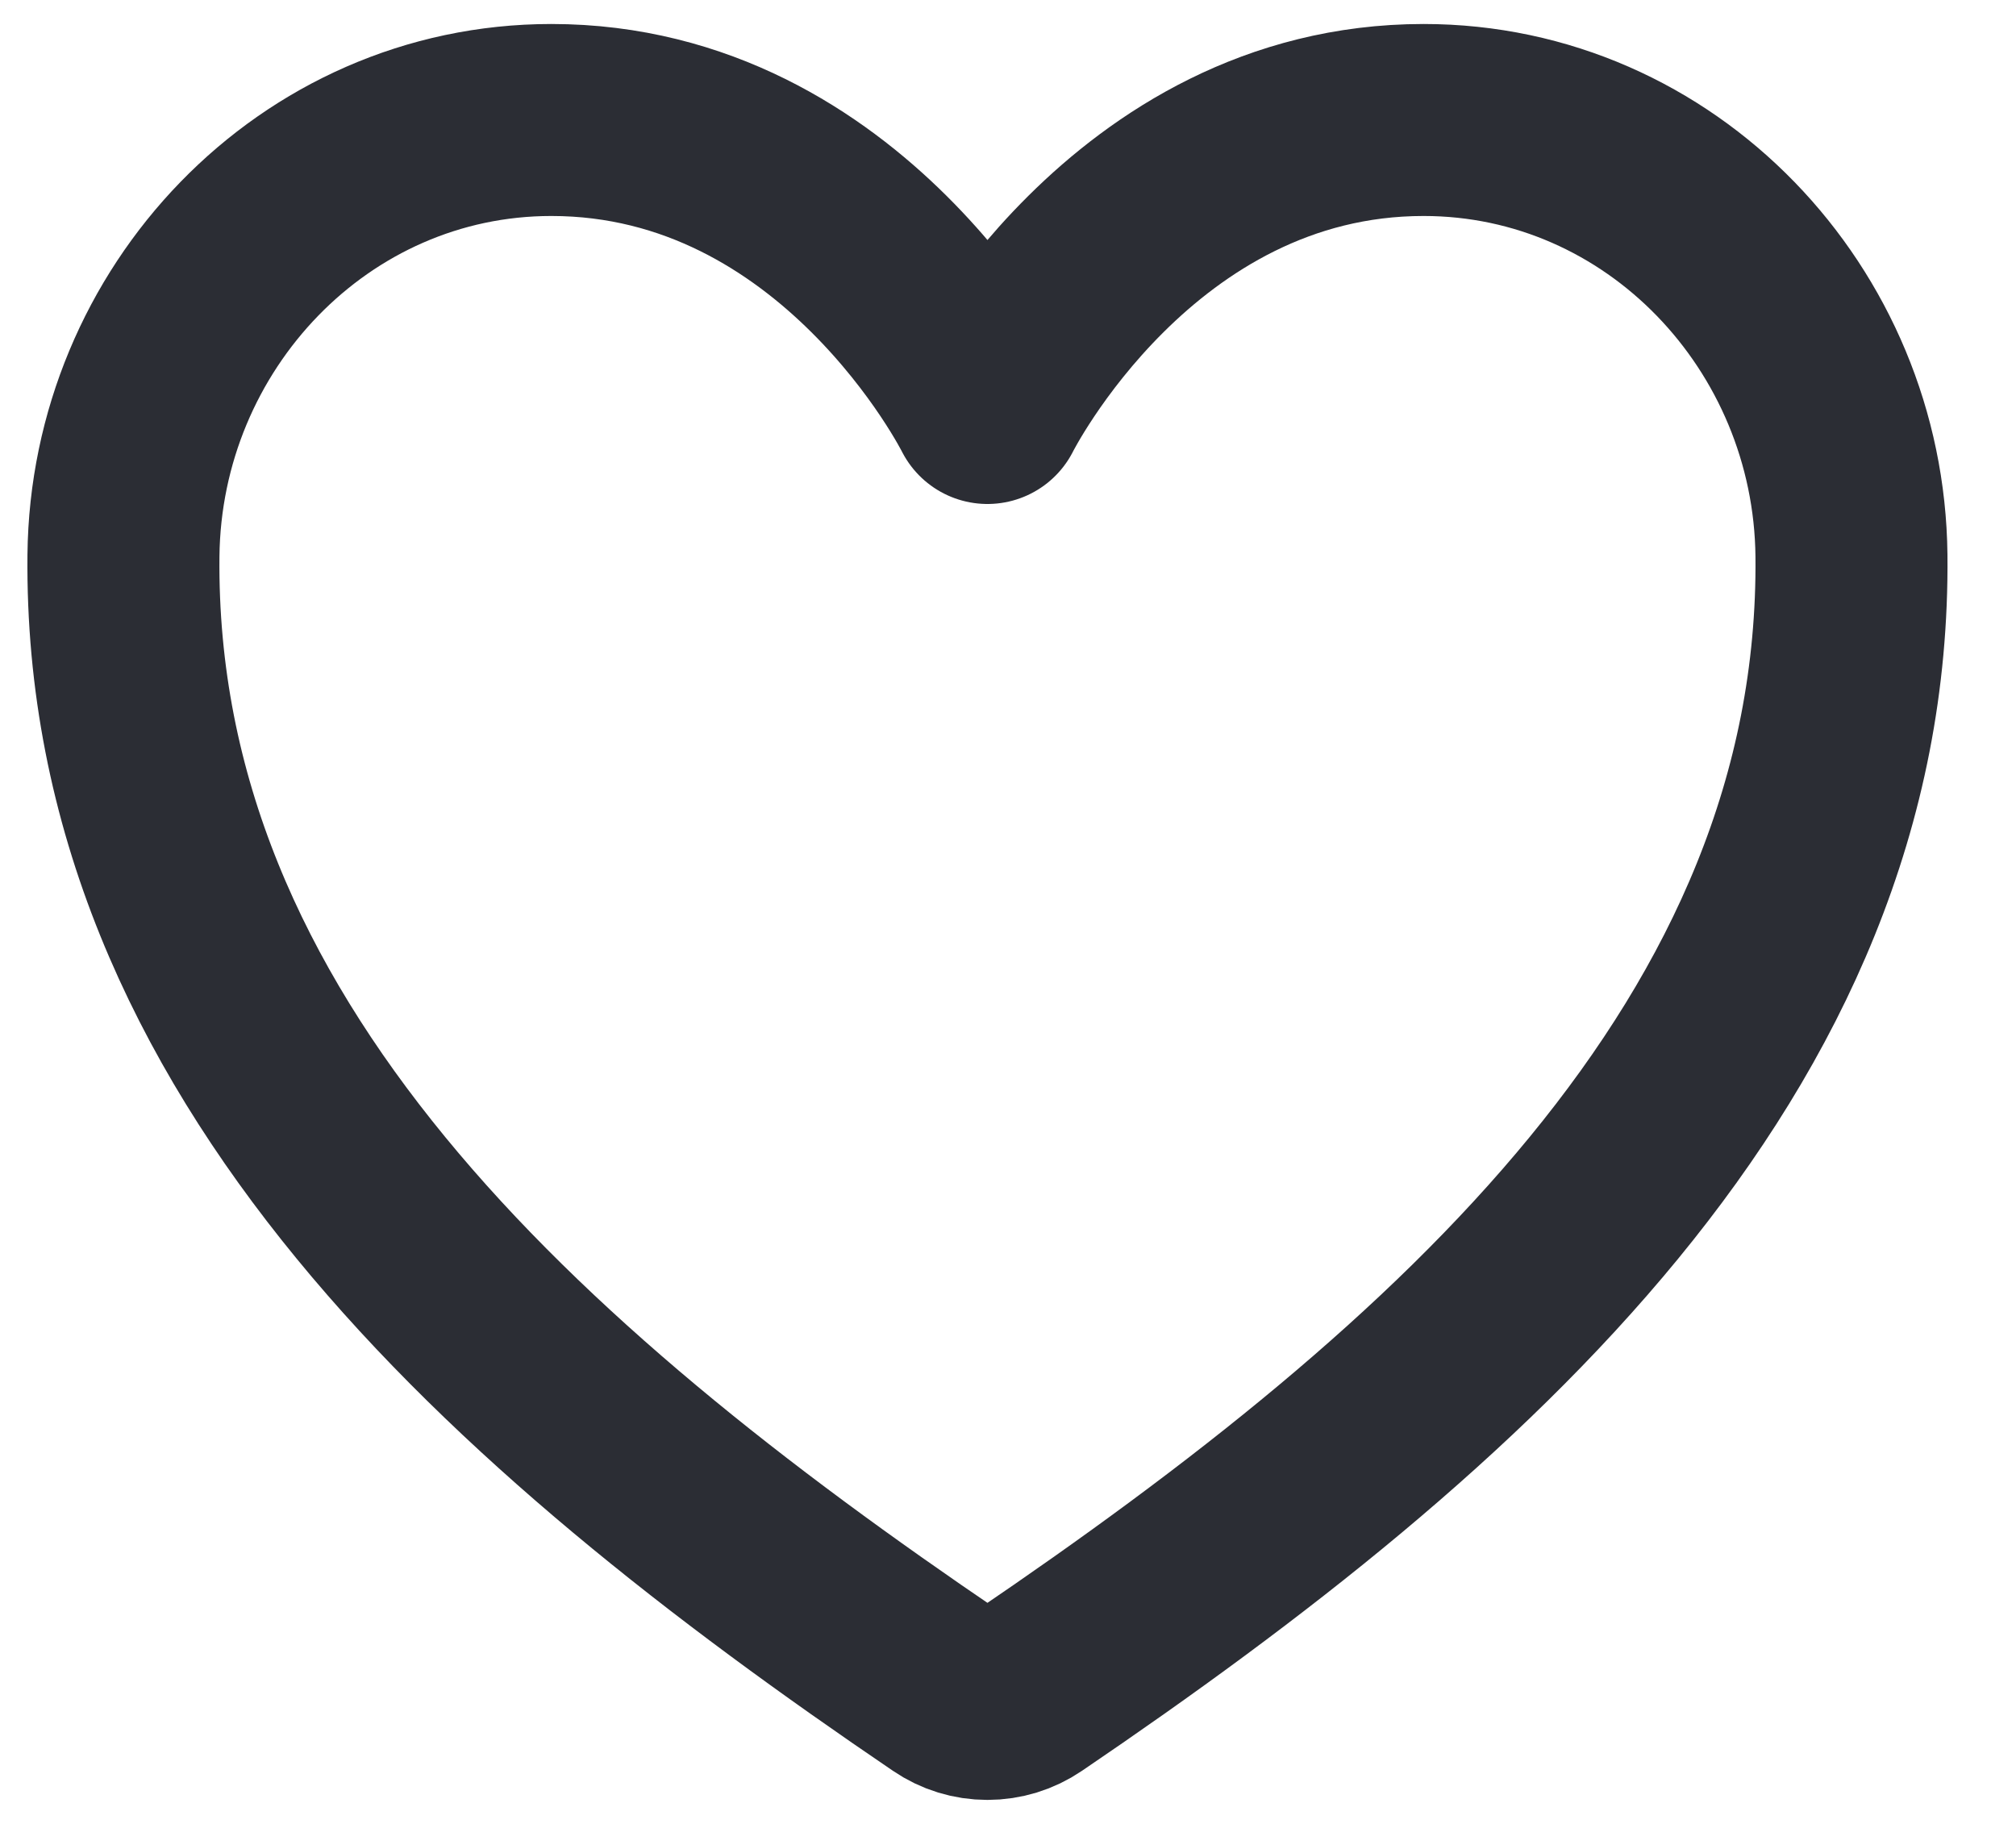 <svg width="21" height="19" viewBox="0 0 21 19" fill="none" xmlns="http://www.w3.org/2000/svg">
<path d="M14.829 1.25C11.786 1.25 10.286 4.25 10.286 4.25C10.286 4.25 8.786 1.25 5.743 1.25C3.27 1.25 1.311 3.319 1.286 5.788C1.234 10.913 5.351 14.557 9.864 17.62C9.988 17.705 10.135 17.75 10.286 17.75C10.436 17.75 10.583 17.705 10.708 17.62C15.22 14.557 19.337 10.913 19.286 5.788C19.261 3.319 17.302 1.25 14.829 1.25Z" stroke="#2B2D34" stroke-width="2" stroke-linecap="round" stroke-linejoin="round"/>
</svg>
